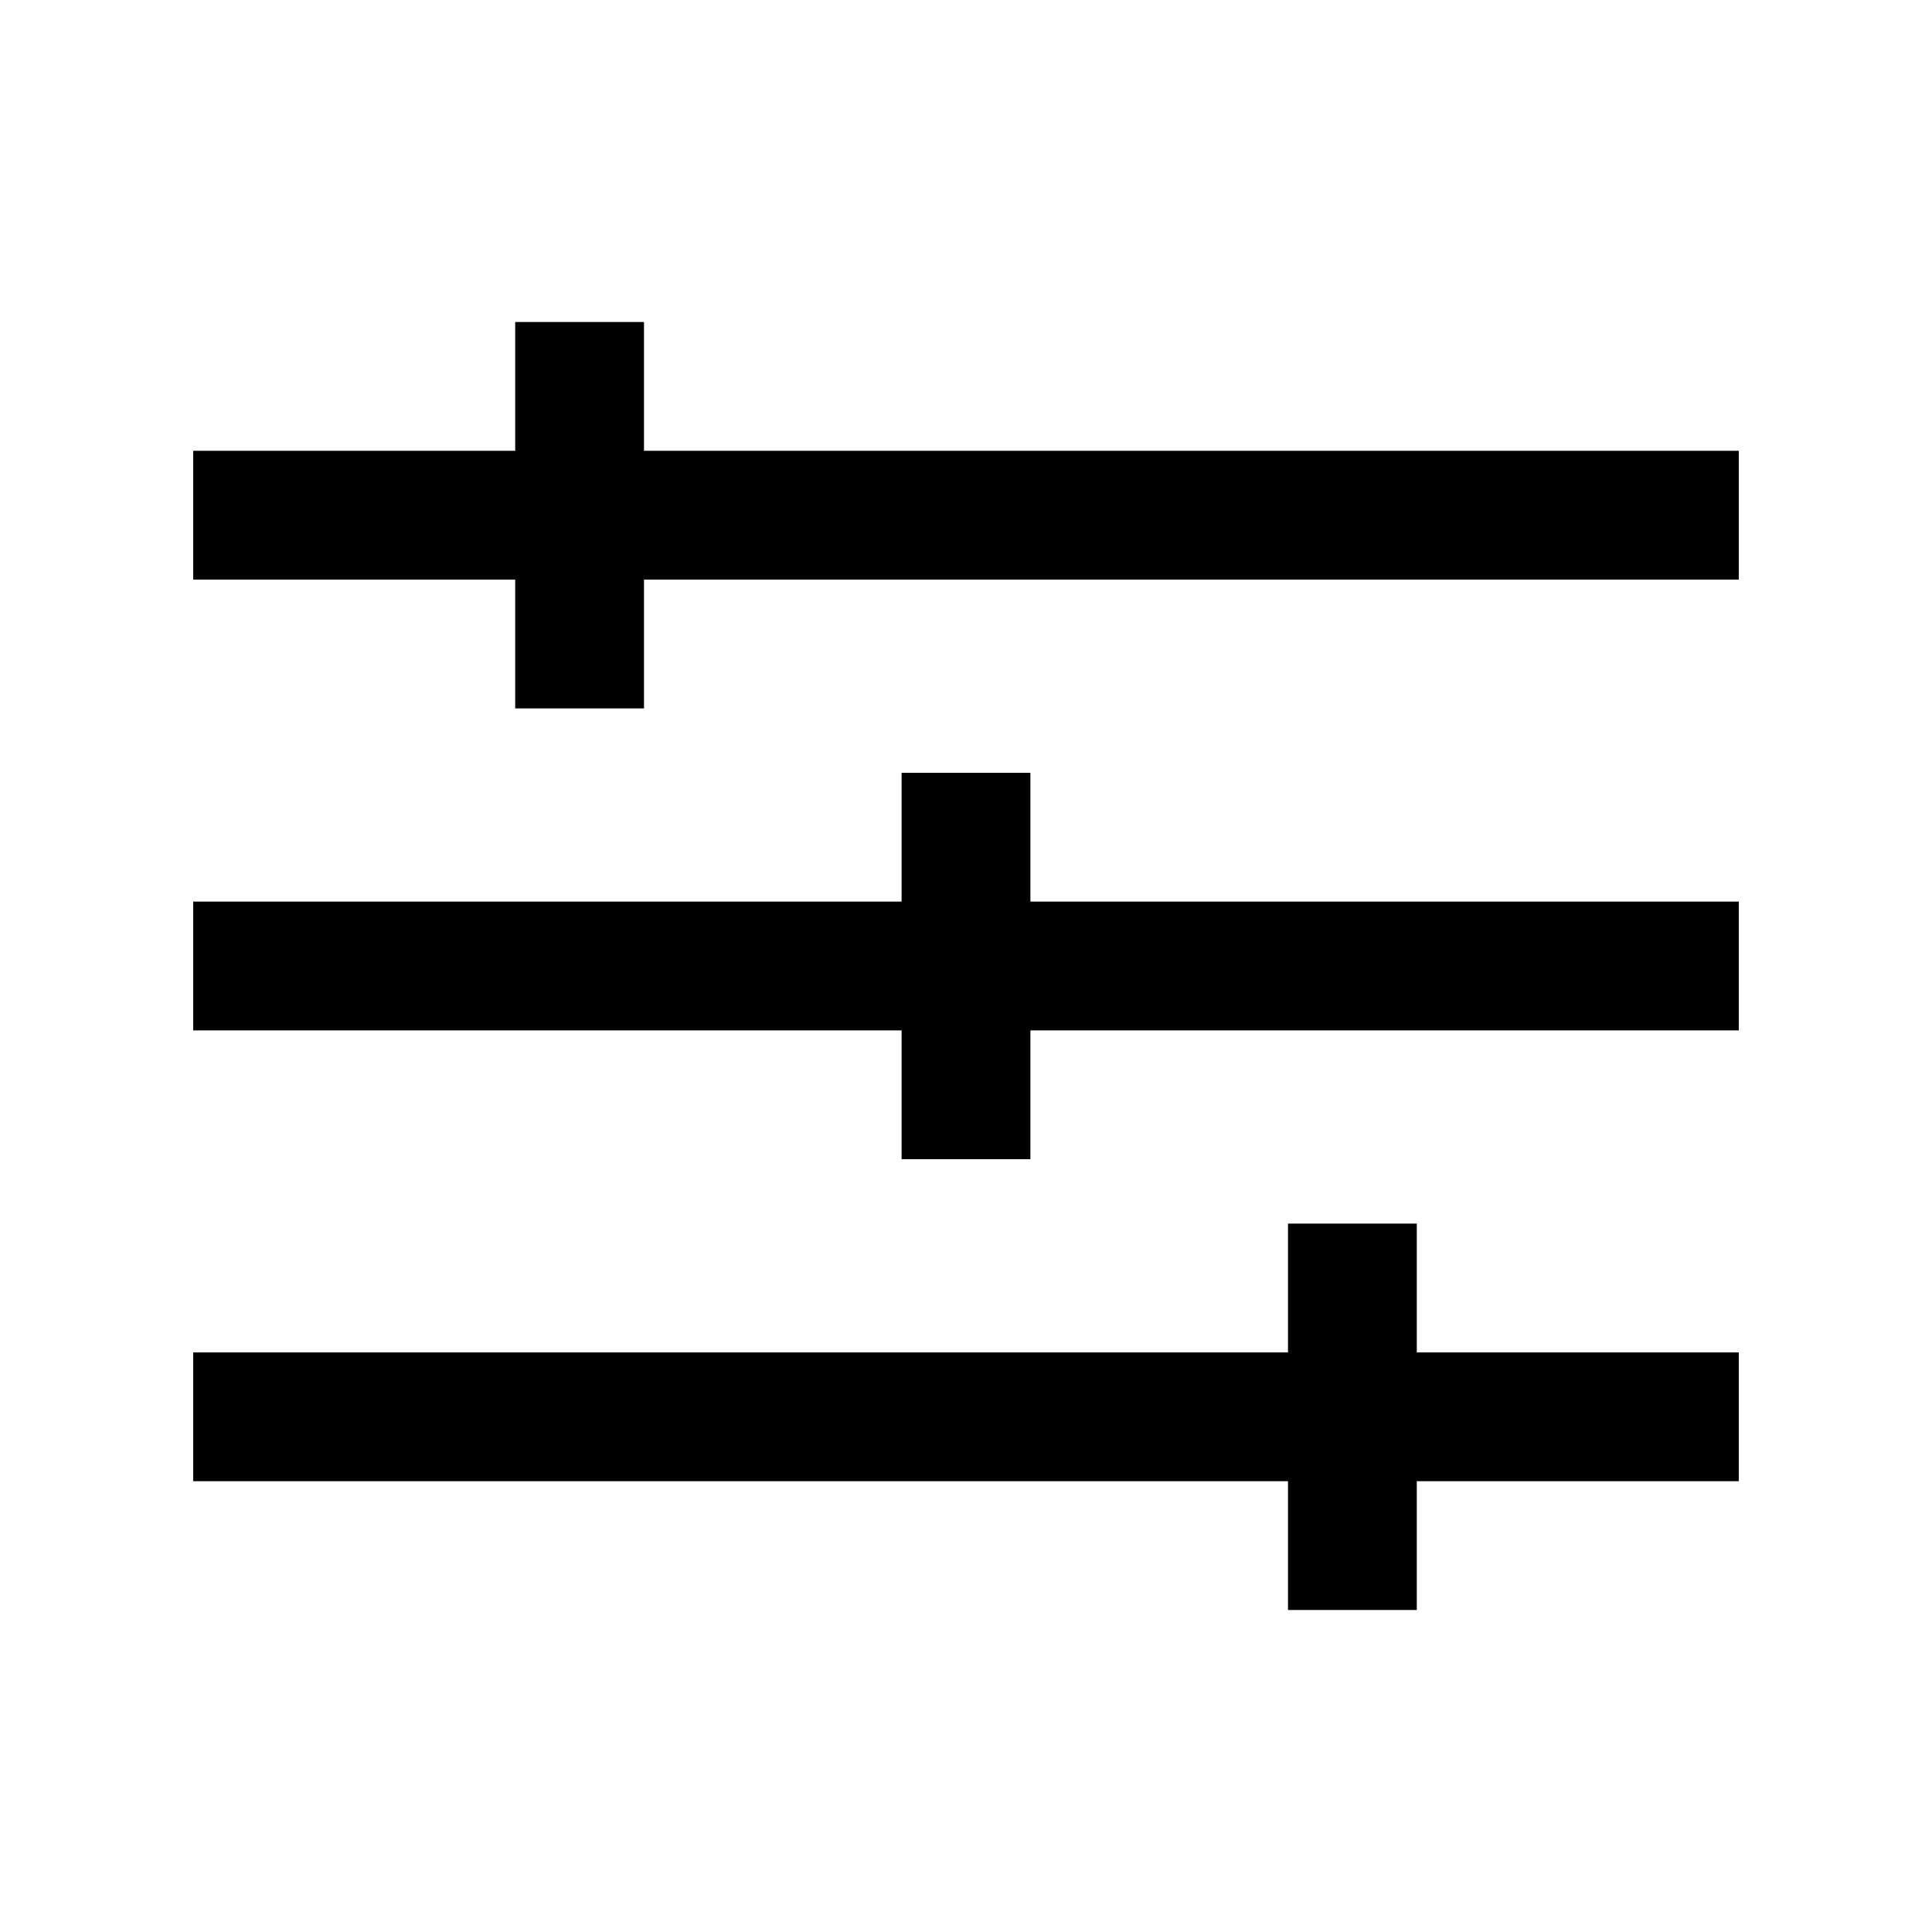 <?xml version="1.0" encoding="utf-8"?>
<!-- Generator: Adobe Illustrator 15.0.0, SVG Export Plug-In . SVG Version: 6.00 Build 0)  -->
<!DOCTYPE svg PUBLIC "-//W3C//DTD SVG 1.1//EN" "http://www.w3.org/Graphics/SVG/1.1/DTD/svg11.dtd">
<svg version="1.1" id="Layer_1" xmlns="http://www.w3.org/2000/svg" xmlns:xlink="http://www.w3.org/1999/xlink" x="0px" y="0px"
	 width="30px" height="30px" viewBox="0 0 30 30" enable-background="new 0 0 30 30" xml:space="preserve">
<g>
	<polygon fill="#010101" points="10,7 10,5 8,5 8,7 3,7 3,9 8,9 8,11 10,11 10,9 27,9 27,7 	"/>
	<polygon fill="#010101" points="16,12 14,12 14,14 3,14 3,16 14,16 14,18 16,18 16,16 27,16 27,14 16,14 	"/>
	<polygon fill="#010101" points="22,19 20,19 20,21 3,21 3,23 20,23 20,25 22,25 22,23 27,23 27,21 22,21 	"/>
</g>
</svg>
